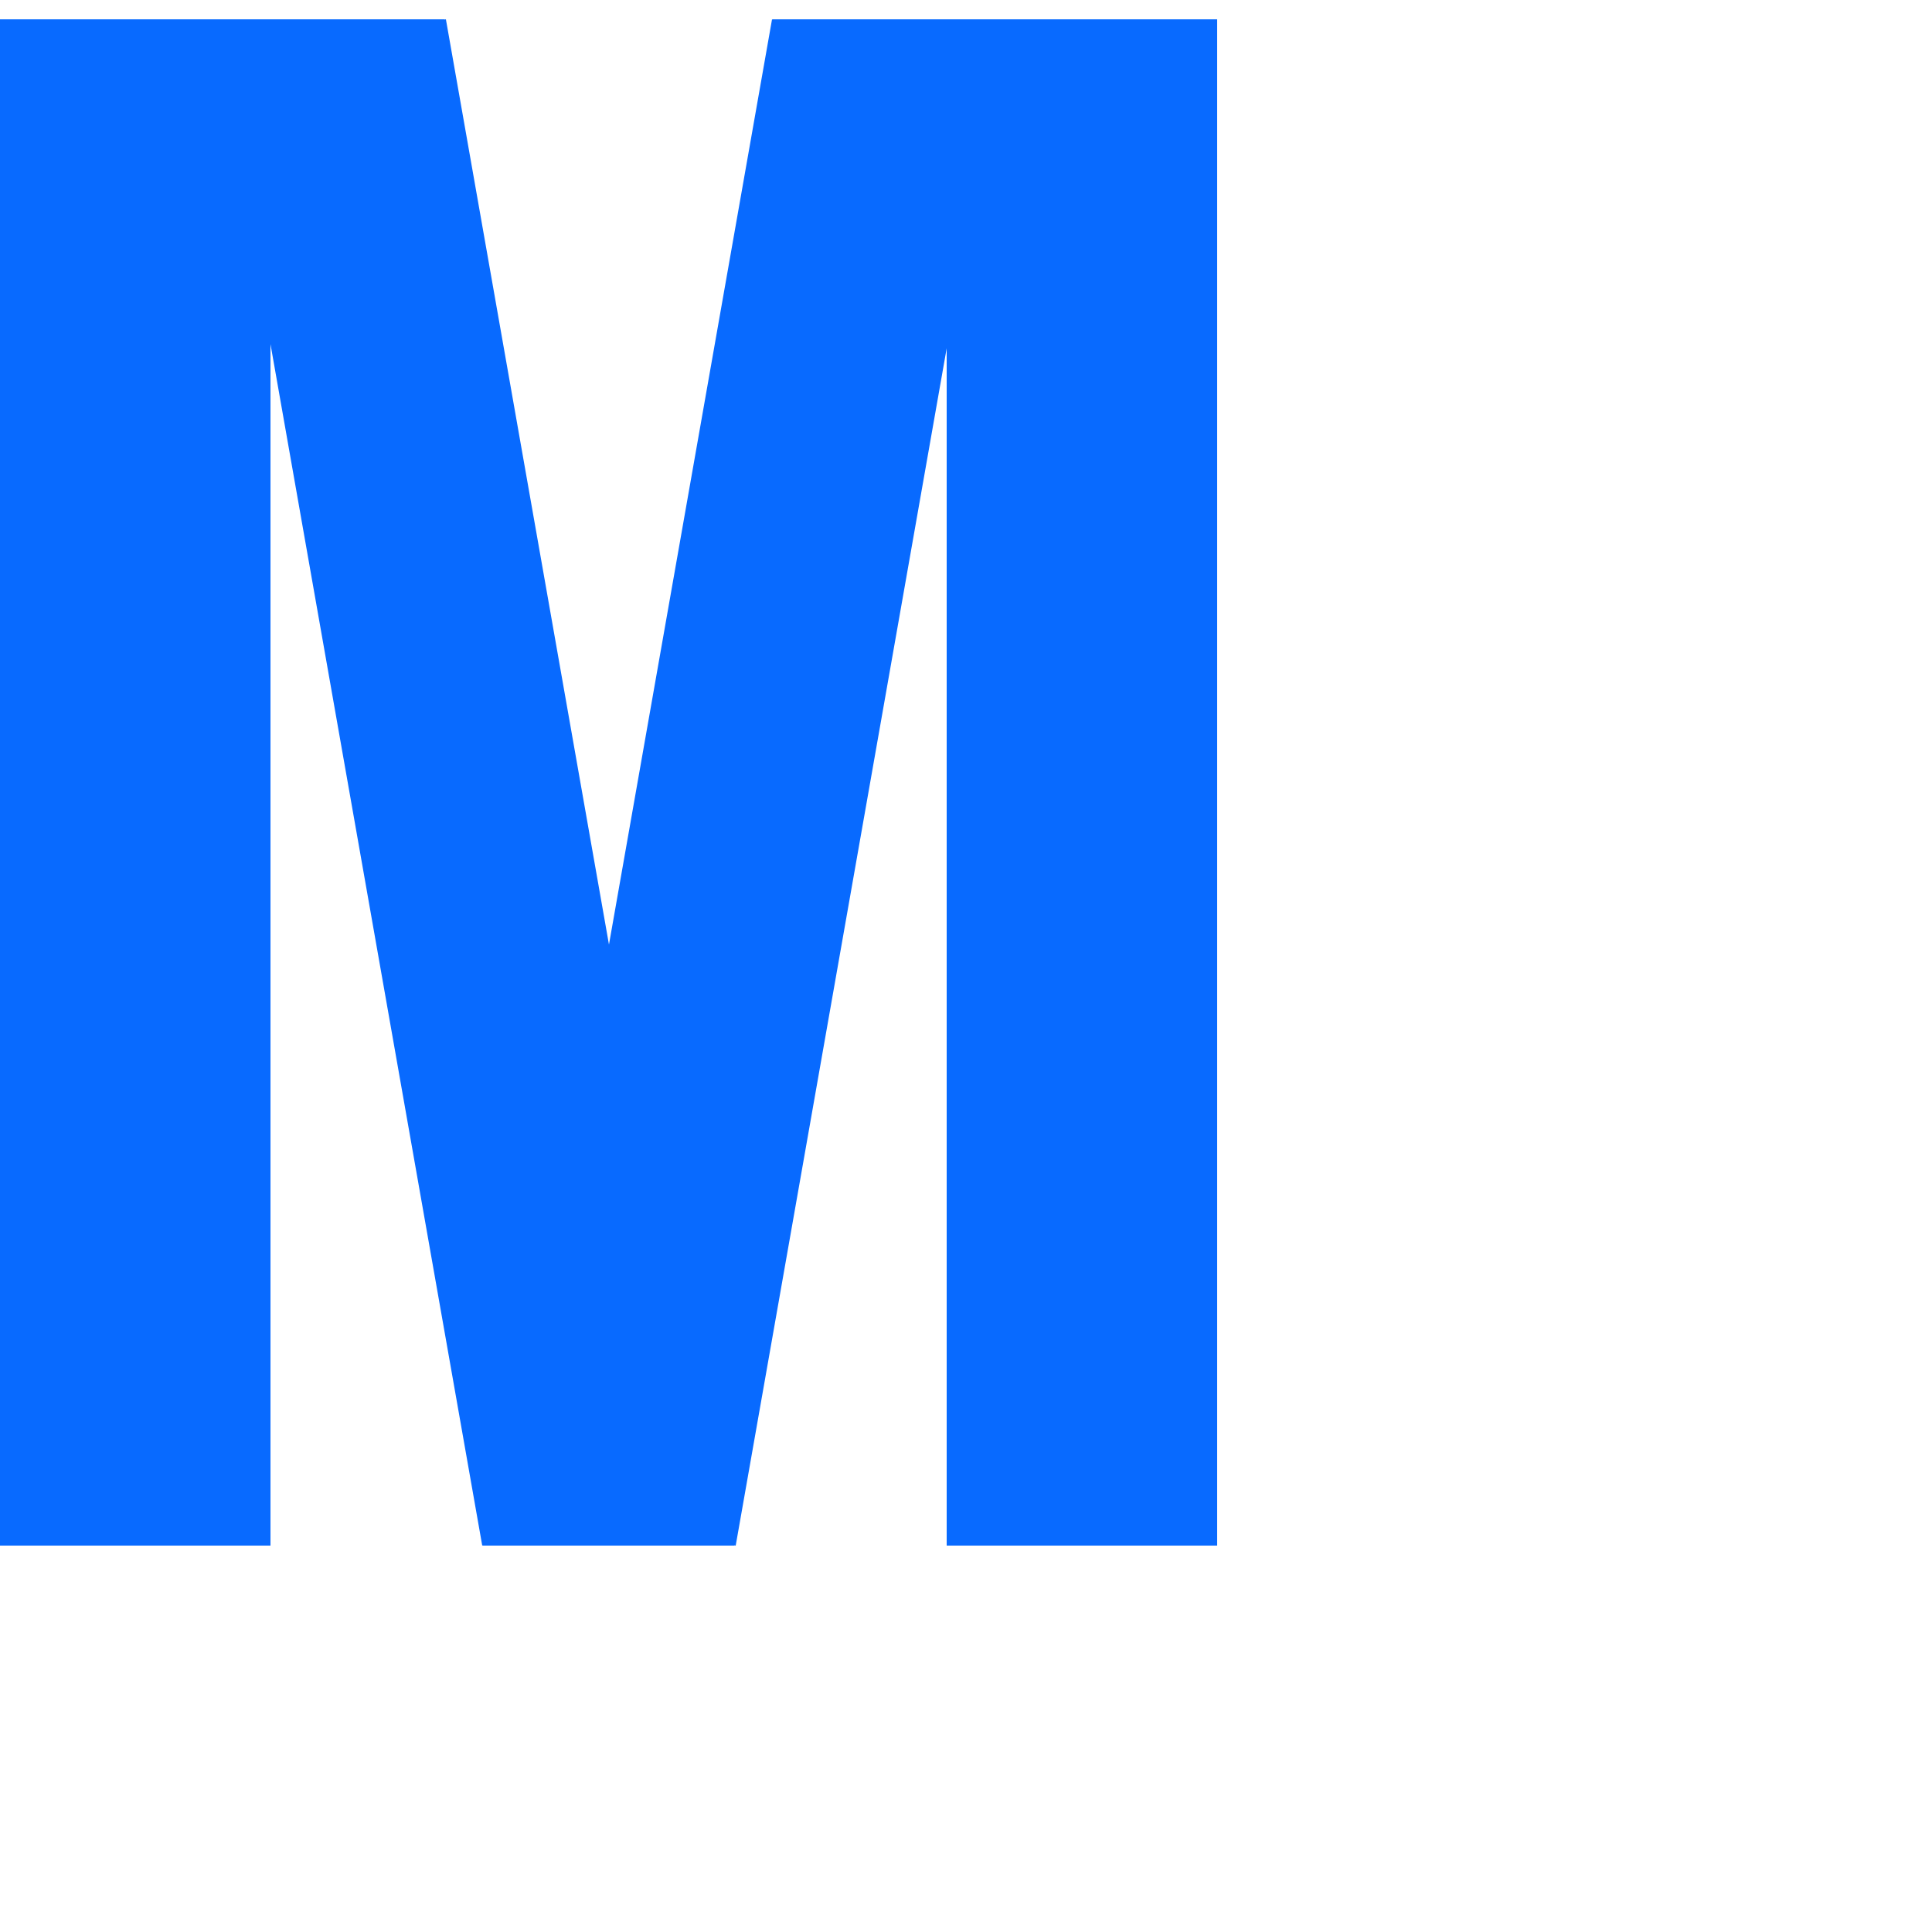 <?xml version="1.0" encoding="utf-8"?>
<!-- Generator: Adobe Illustrator 22.0.1, SVG Export Plug-In . SVG Version: 6.00 Build 0)  -->
<svg version="1.1" xmlns="http://www.w3.org/2000/svg" xmlns:xlink="http://www.w3.org/1999/xlink" x="0px" y="0px"
	 viewBox="0 0 1000 1000" style="enable-background:new 0 0 1000 1000;" xml:space="preserve">
<style type="text/css">
	.st0{fill:#086AFF;}
</style>
<g id="Guides">
</g>
<g id="Shapes">
	<polygon class="st0" points="490,10 400,10 400,10.1 399.6,10 315.2,488.9 230.8,10 230,10.1 230,10 140,10 0,10 0,110 0,800 
		140,800 140,178.1 249.6,800 250,799.9 250,800 380,800 380,799.9 380.8,800 490,180.3 490,800 630,800 630,110 630,10 	"/>
</g>
</svg>
